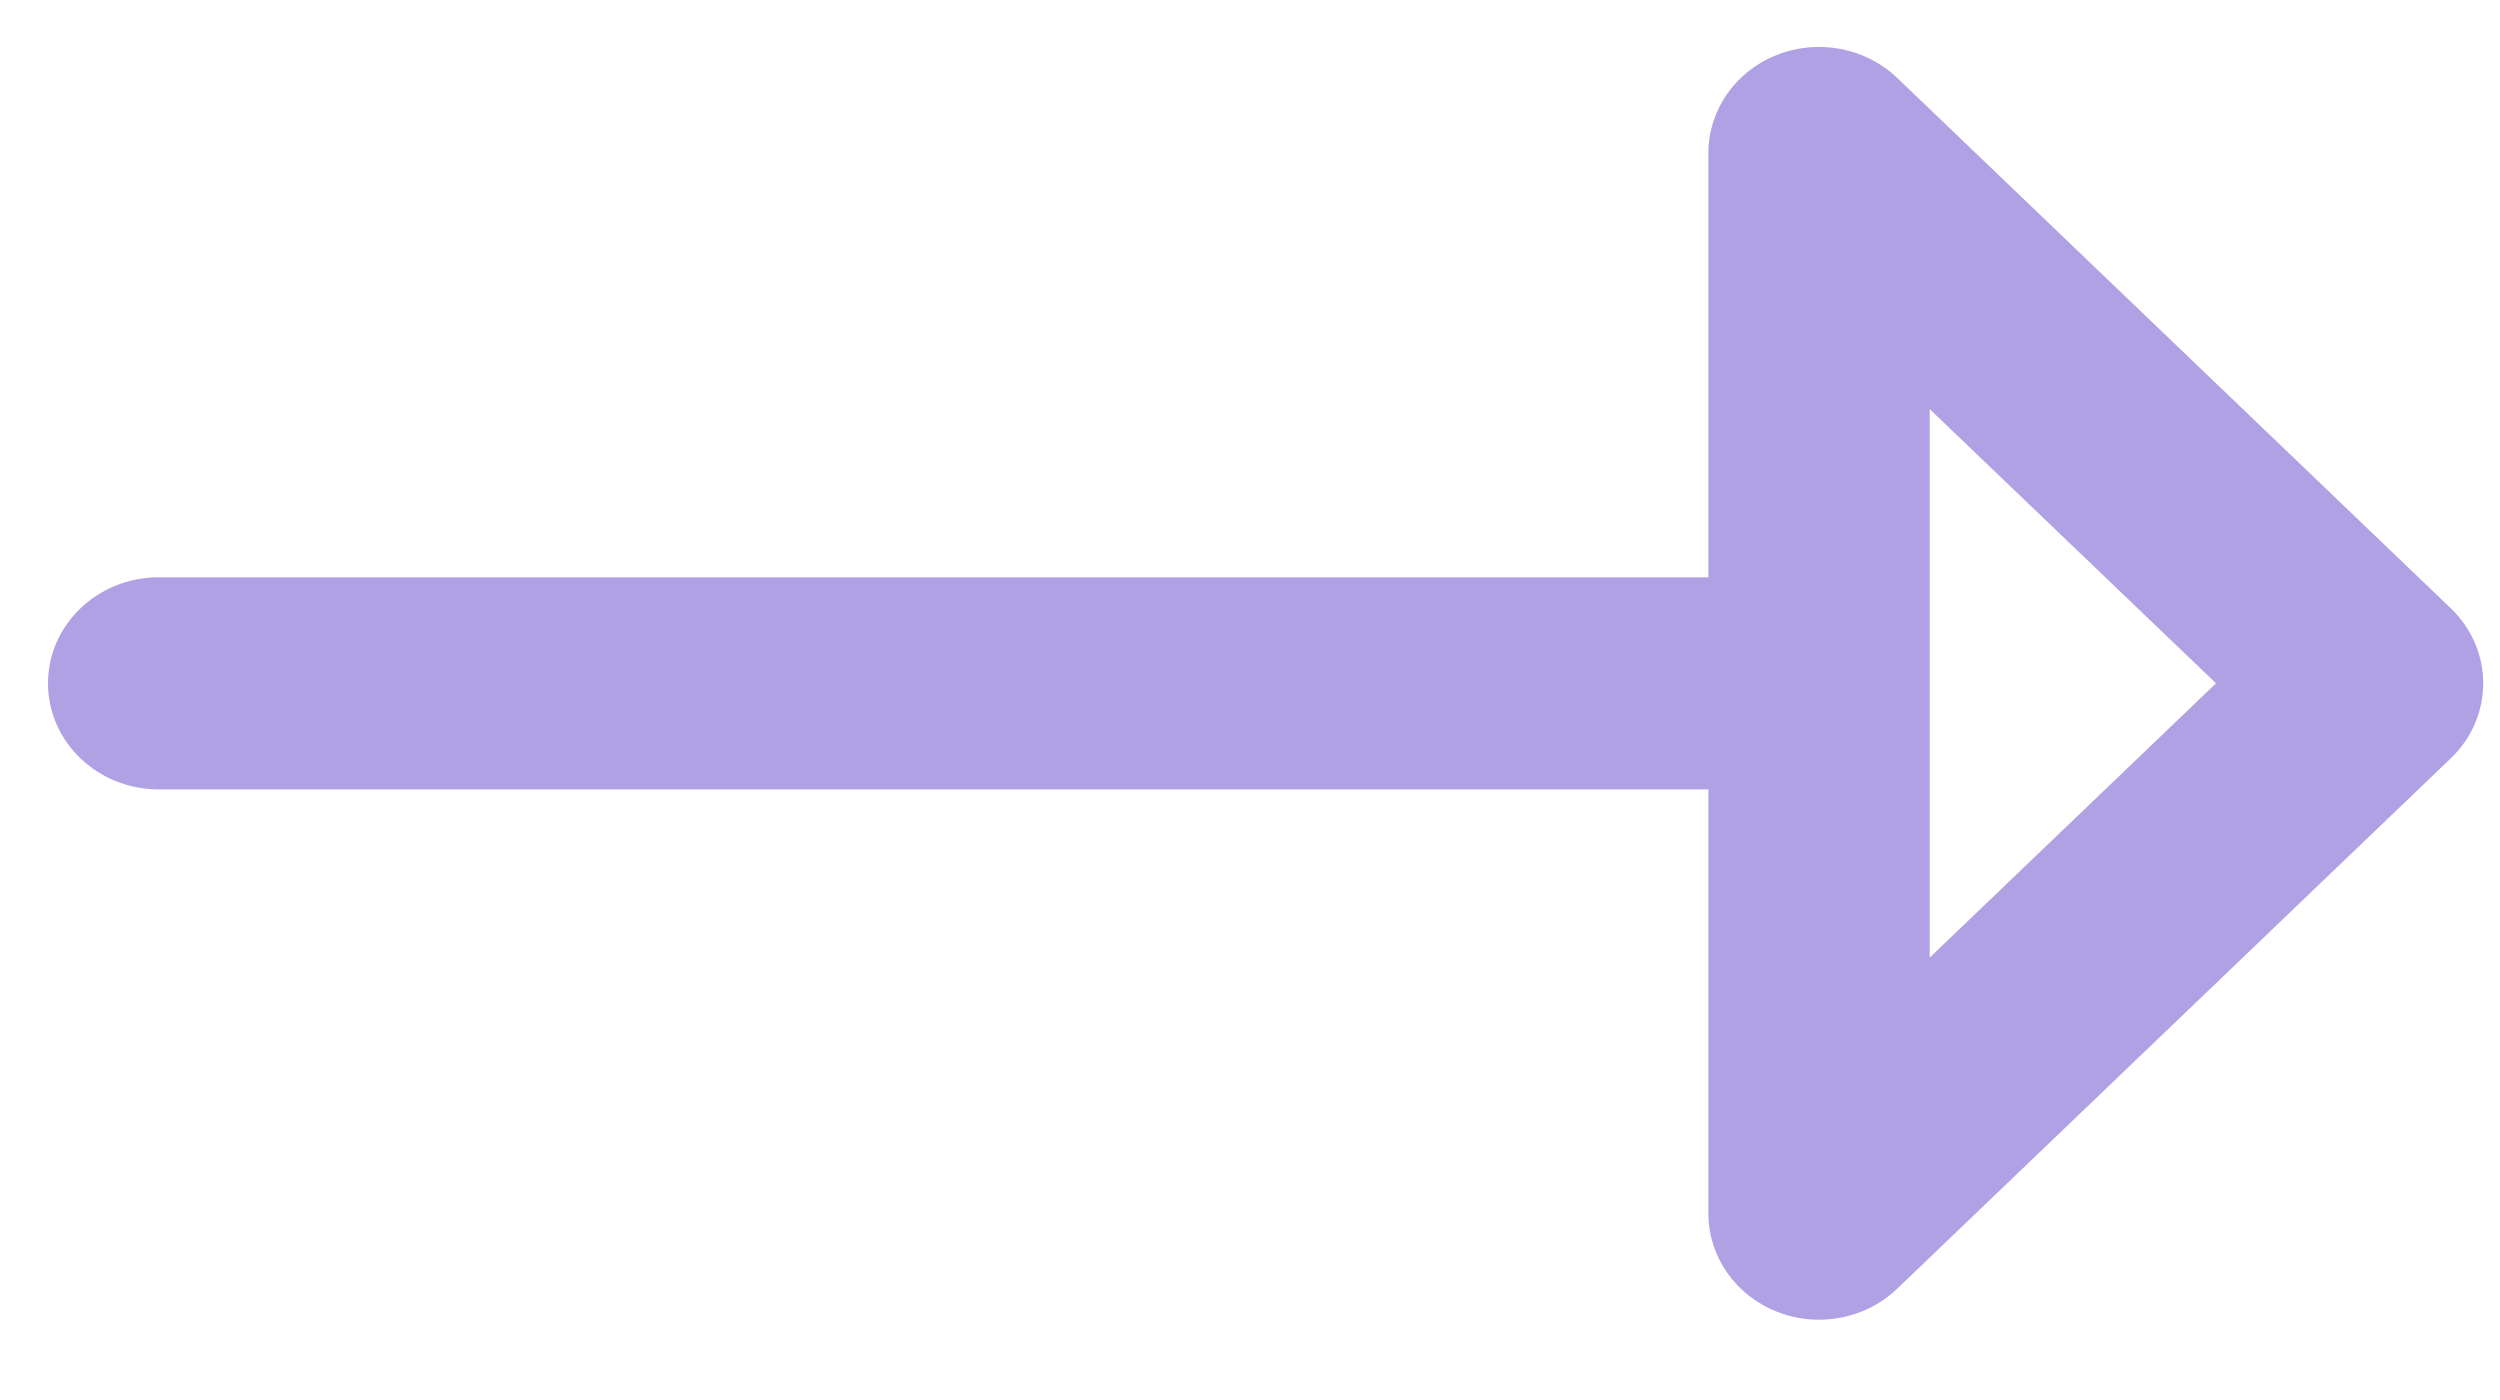 <svg width="25" height="14" viewBox="0 0 25 14" fill="none" xmlns="http://www.w3.org/2000/svg">
<path d="M1.587 5.773H17.084V1.53C17.084 1.101 17.353 0.714 17.767 0.55C18.181 0.386 18.657 0.477 18.973 0.78L24.508 6.083C24.94 6.498 24.94 7.169 24.508 7.583L18.973 12.886C18.762 13.089 18.479 13.197 18.19 13.197C18.048 13.197 17.904 13.171 17.767 13.116C17.353 12.952 17.084 12.565 17.084 12.136V7.894H1.587C0.976 7.894 0.48 7.419 0.48 6.833C0.48 6.248 0.976 5.773 1.587 5.773ZM19.297 9.576L22.16 6.833L19.297 4.091V9.576Z" fill="#AFA1E4"/>
</svg>
